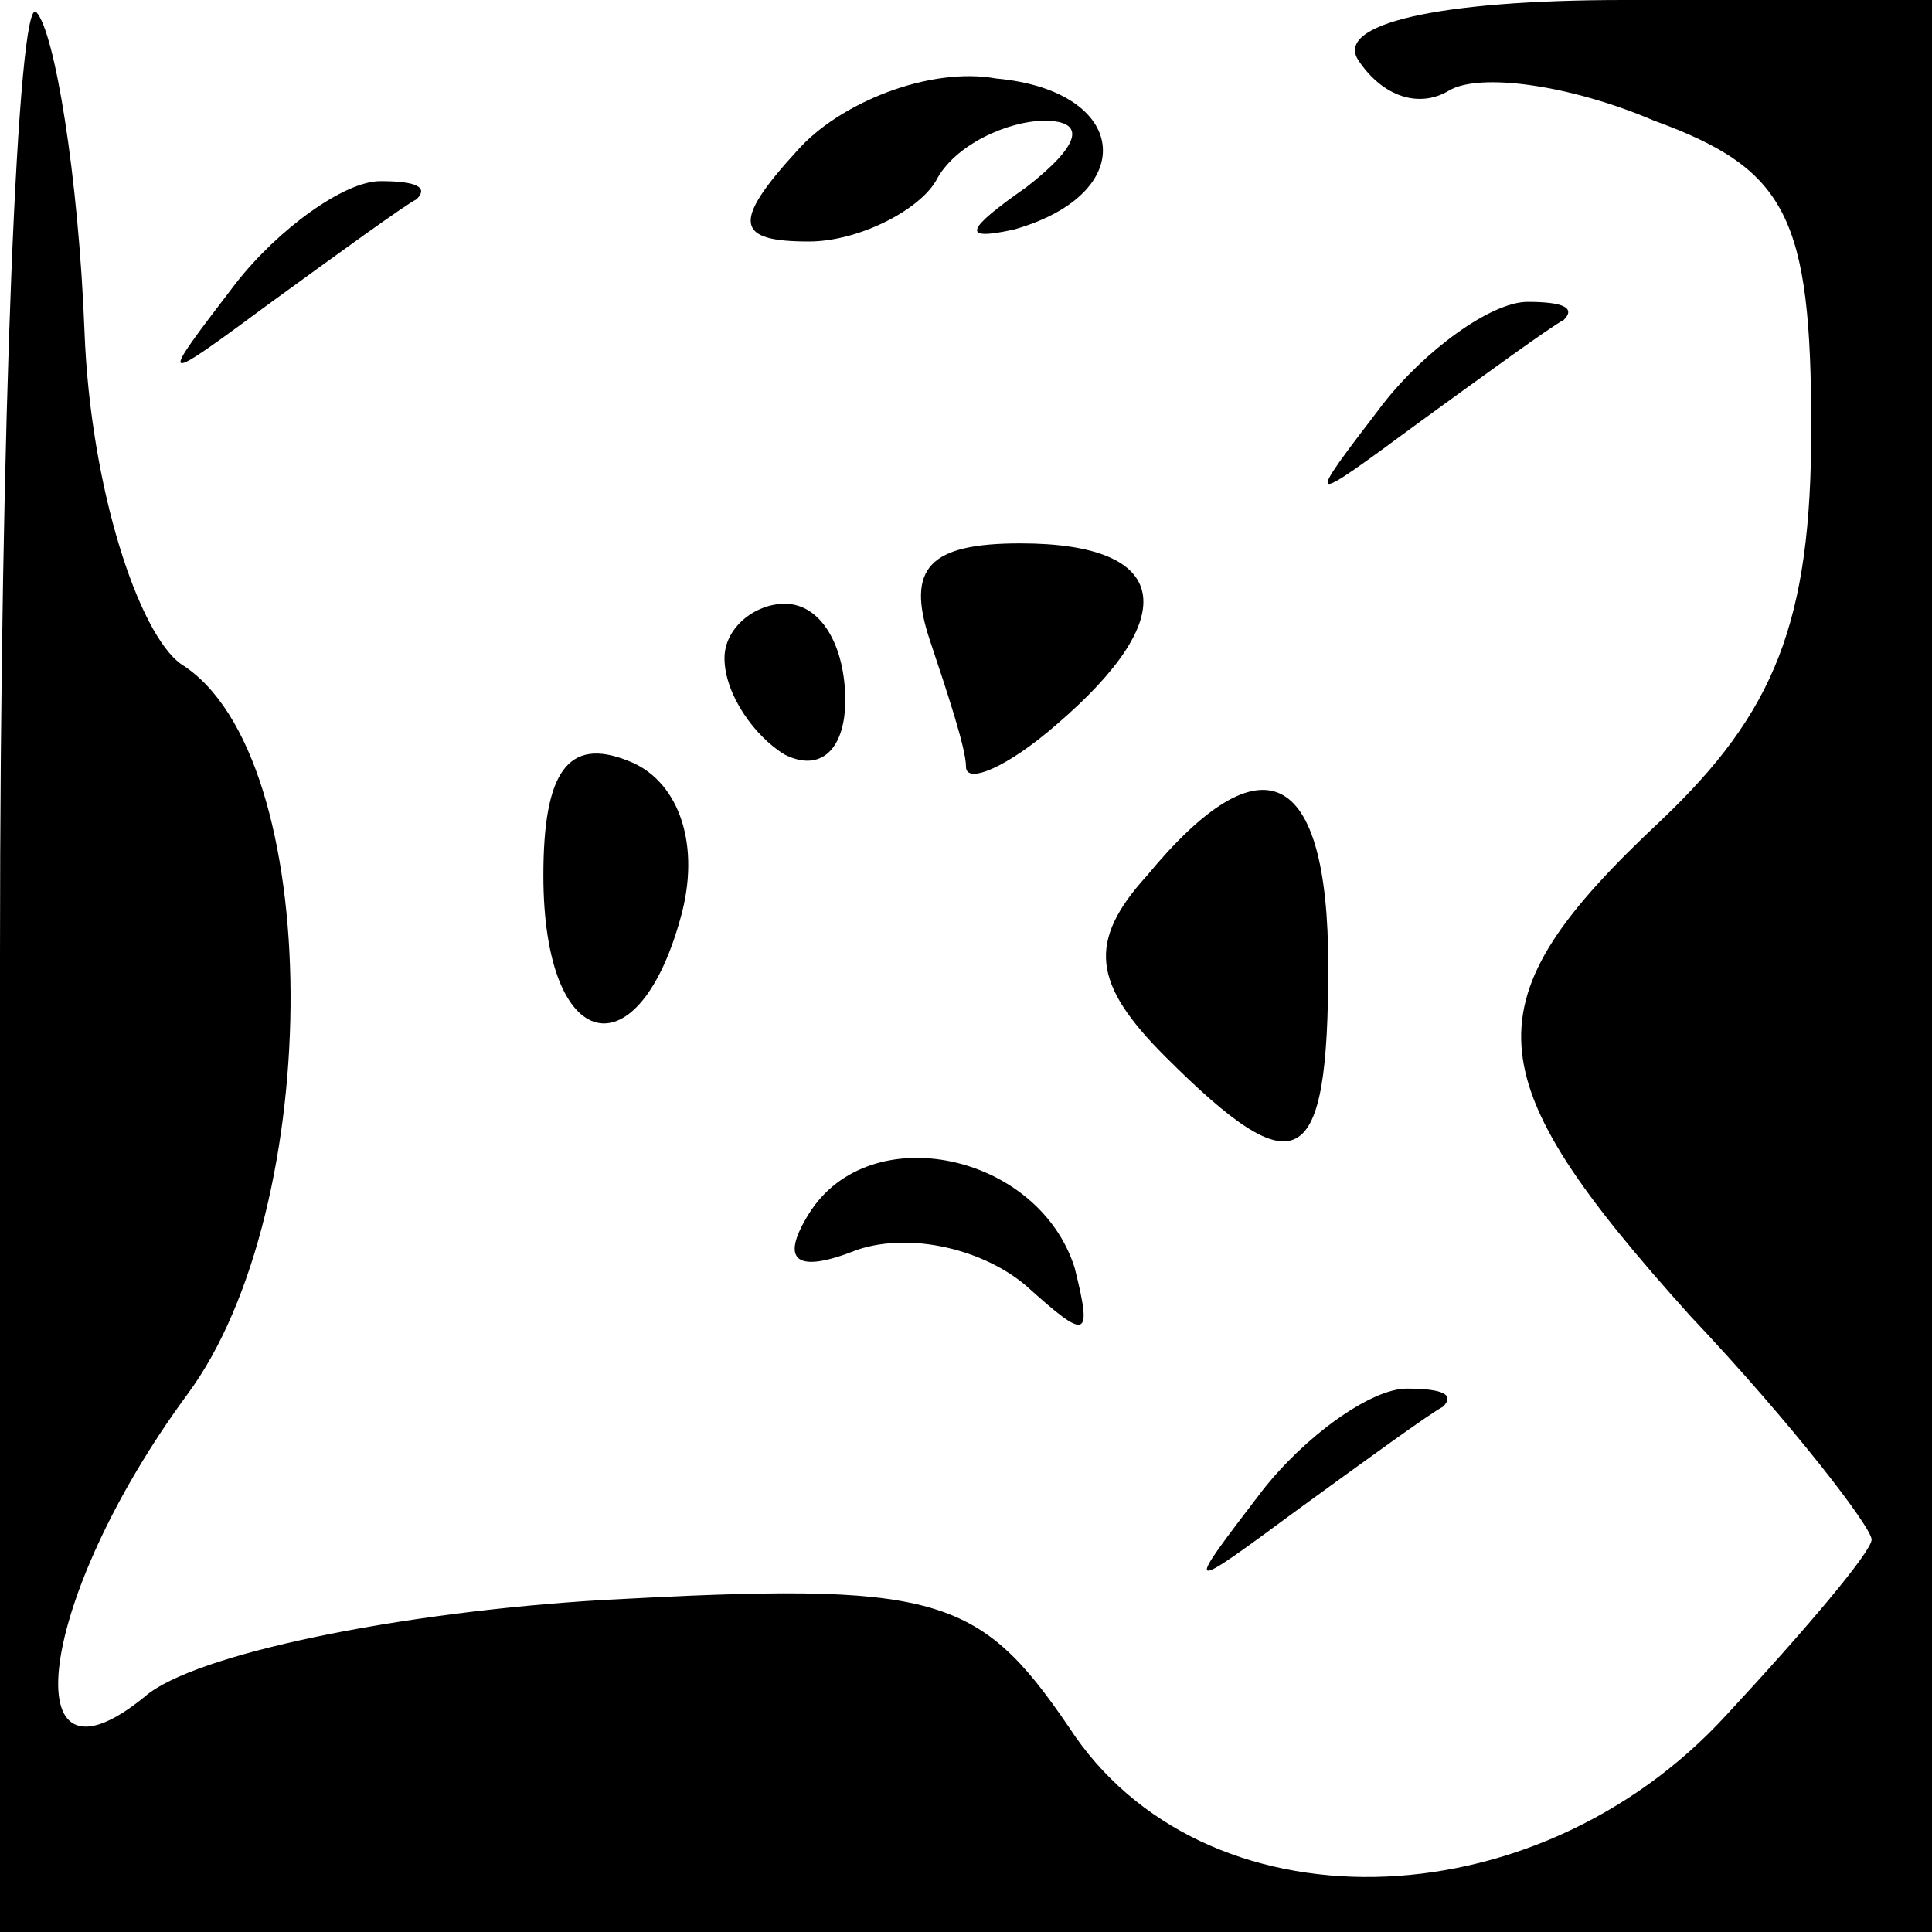 <?xml version="1.0" standalone="no"?>
<!DOCTYPE svg PUBLIC "-//W3C//DTD SVG 20010904//EN"
 "http://www.w3.org/TR/2001/REC-SVG-20010904/DTD/svg10.dtd">
<svg version="1.0" xmlns="http://www.w3.org/2000/svg"
 width="32pt" height="32pt" viewBox="0 0 32 32"
 preserveAspectRatio="xMidYMid meet">
<g transform="translate(0,32) scale(0.1,-0.1)"
fill="#000000" stroke="none">
<path fill="#000000" stroke="none" d="M0 162 l0 -162 160 0 160 0 0 160 0
160 -51 0 c-31 0 -48 -4 -44 -10 4 -6 10 -8 15 -5 5 3 20 1 34 -5 22 -8 26
-16 26 -51 0 -32 -6 -47 -25 -65 -32 -30 -31 -42 5 -82 17 -18 30 -35 30 -37
0 -2 -11 -15 -24 -29 -32 -35 -87 -36 -109 -2 -15 22 -22 24 -77 21 -34 -2
-68 -9 -76 -16 -22 -18 -18 16 7 50 23 31 23 106 -1 121 -7 5 -15 29 -16 55
-1 26 -5 50 -8 53 -3 3 -6 -67 -6 -156z"/>
<path fill="#000000" stroke="none" d="M132 295 c-11 -12 -10 -15 2 -15 8 0
18 5 21 10 3 6 12 10 18 10 7 0 6 -4 -3 -11 -10 -7 -11 -9 -2 -7 21 6 19 23
-3 25 -11 2 -26 -4 -33 -12z"/>
<path fill="#000000" stroke="none" d="M39 273 c-13 -17 -13 -17 6 -3 11 8 22
16 24 17 2 2 0 3 -6 3 -6 0 -17 -8 -24 -17z"/>
<path fill="#000000" stroke="none" d="M229 253 c-13 -17 -13 -17 6 -3 11 8
22 16 24 17 2 2 0 3 -6 3 -6 0 -17 -8 -24 -17z"/>
<path fill="#000000" stroke="none" d="M154 214 c3 -9 6 -18 6 -21 0 -3 7 0
15 7 21 18 19 30 -6 30 -15 0 -19 -4 -15 -16z"/>
<path fill="#000000" stroke="none" d="M120 211 c0 -6 5 -13 10 -16 6 -3 10 1
10 9 0 9 -4 16 -10 16 -5 0 -10 -4 -10 -9z"/>
<path fill="#000000" stroke="none" d="M90 175 c0 -30 16 -33 23 -6 3 12 -1
22 -9 25 -10 4 -14 -2 -14 -19z"/>
<path fill="#000000" stroke="none" d="M190 175 c-10 -11 -9 -18 3 -30 22 -22
27 -19 27 15 0 33 -11 38 -30 15z"/>
<path fill="#000000" stroke="none" d="M134 119 c-5 -8 -2 -10 8 -6 9 3 21 0
28 -6 10 -9 11 -9 8 3 -6 19 -34 25 -44 9z"/>
<path fill="#000000" stroke="none" d="M209 73 c-13 -17 -13 -17 6 -3 11 8 22
16 24 17 2 2 0 3 -6 3 -6 0 -17 -8 -24 -17z"/>
</g>
</svg>
